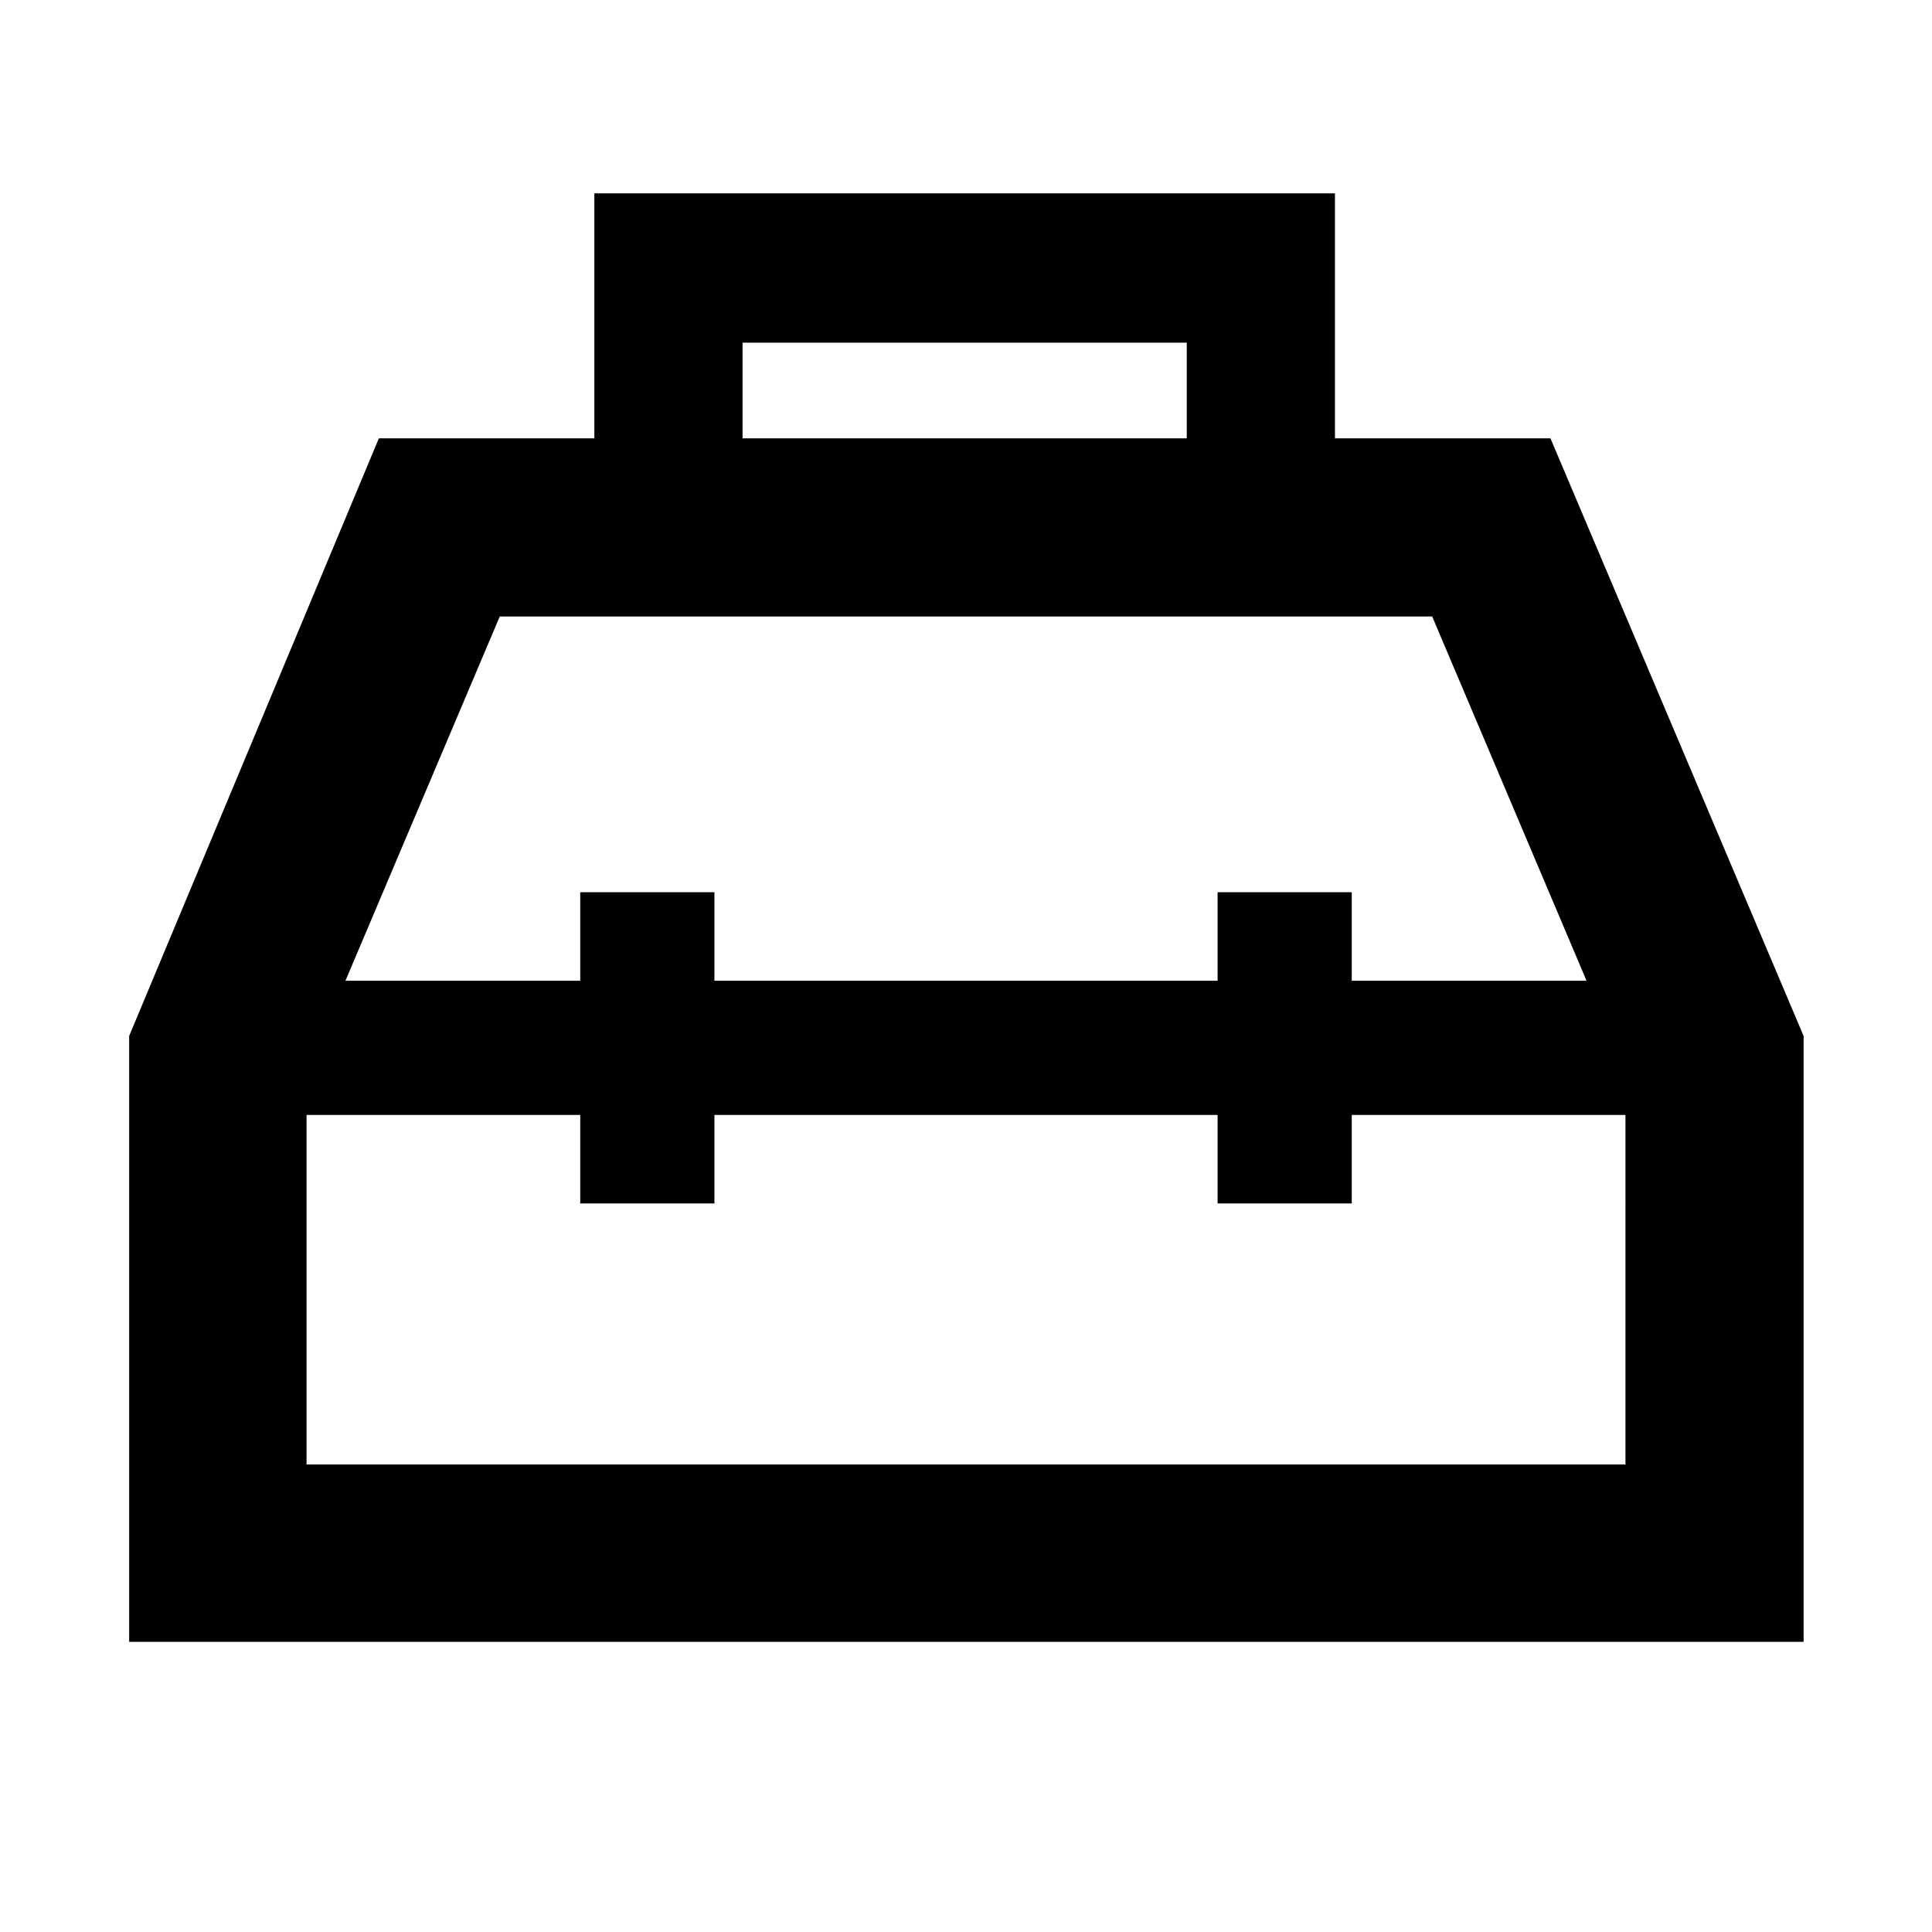 <svg xmlns="http://www.w3.org/2000/svg" height="40" viewBox="0 -960 960 960" width="40"><path d="M295.334-742.204v-121.725h367.999v121.725h107.073l125.798 296.986v301.045H64.174v-301.045L188.26-742.204h107.074Zm73.637 0h220.724v-47.522H368.971v47.522Zm-80.652 269.538v-44.001h66.666v44.001h250.03v-44.001h66.666v44.001h116.667l-76.704-181.016H248.333l-76.681 181.016h116.667Zm0 66.666h-136v173.681h655.362V-406h-136v44h-66.666v-44h-250.03v44h-66.666v-44ZM480-439.333Zm0-33.333ZM480-406Z"/></svg>